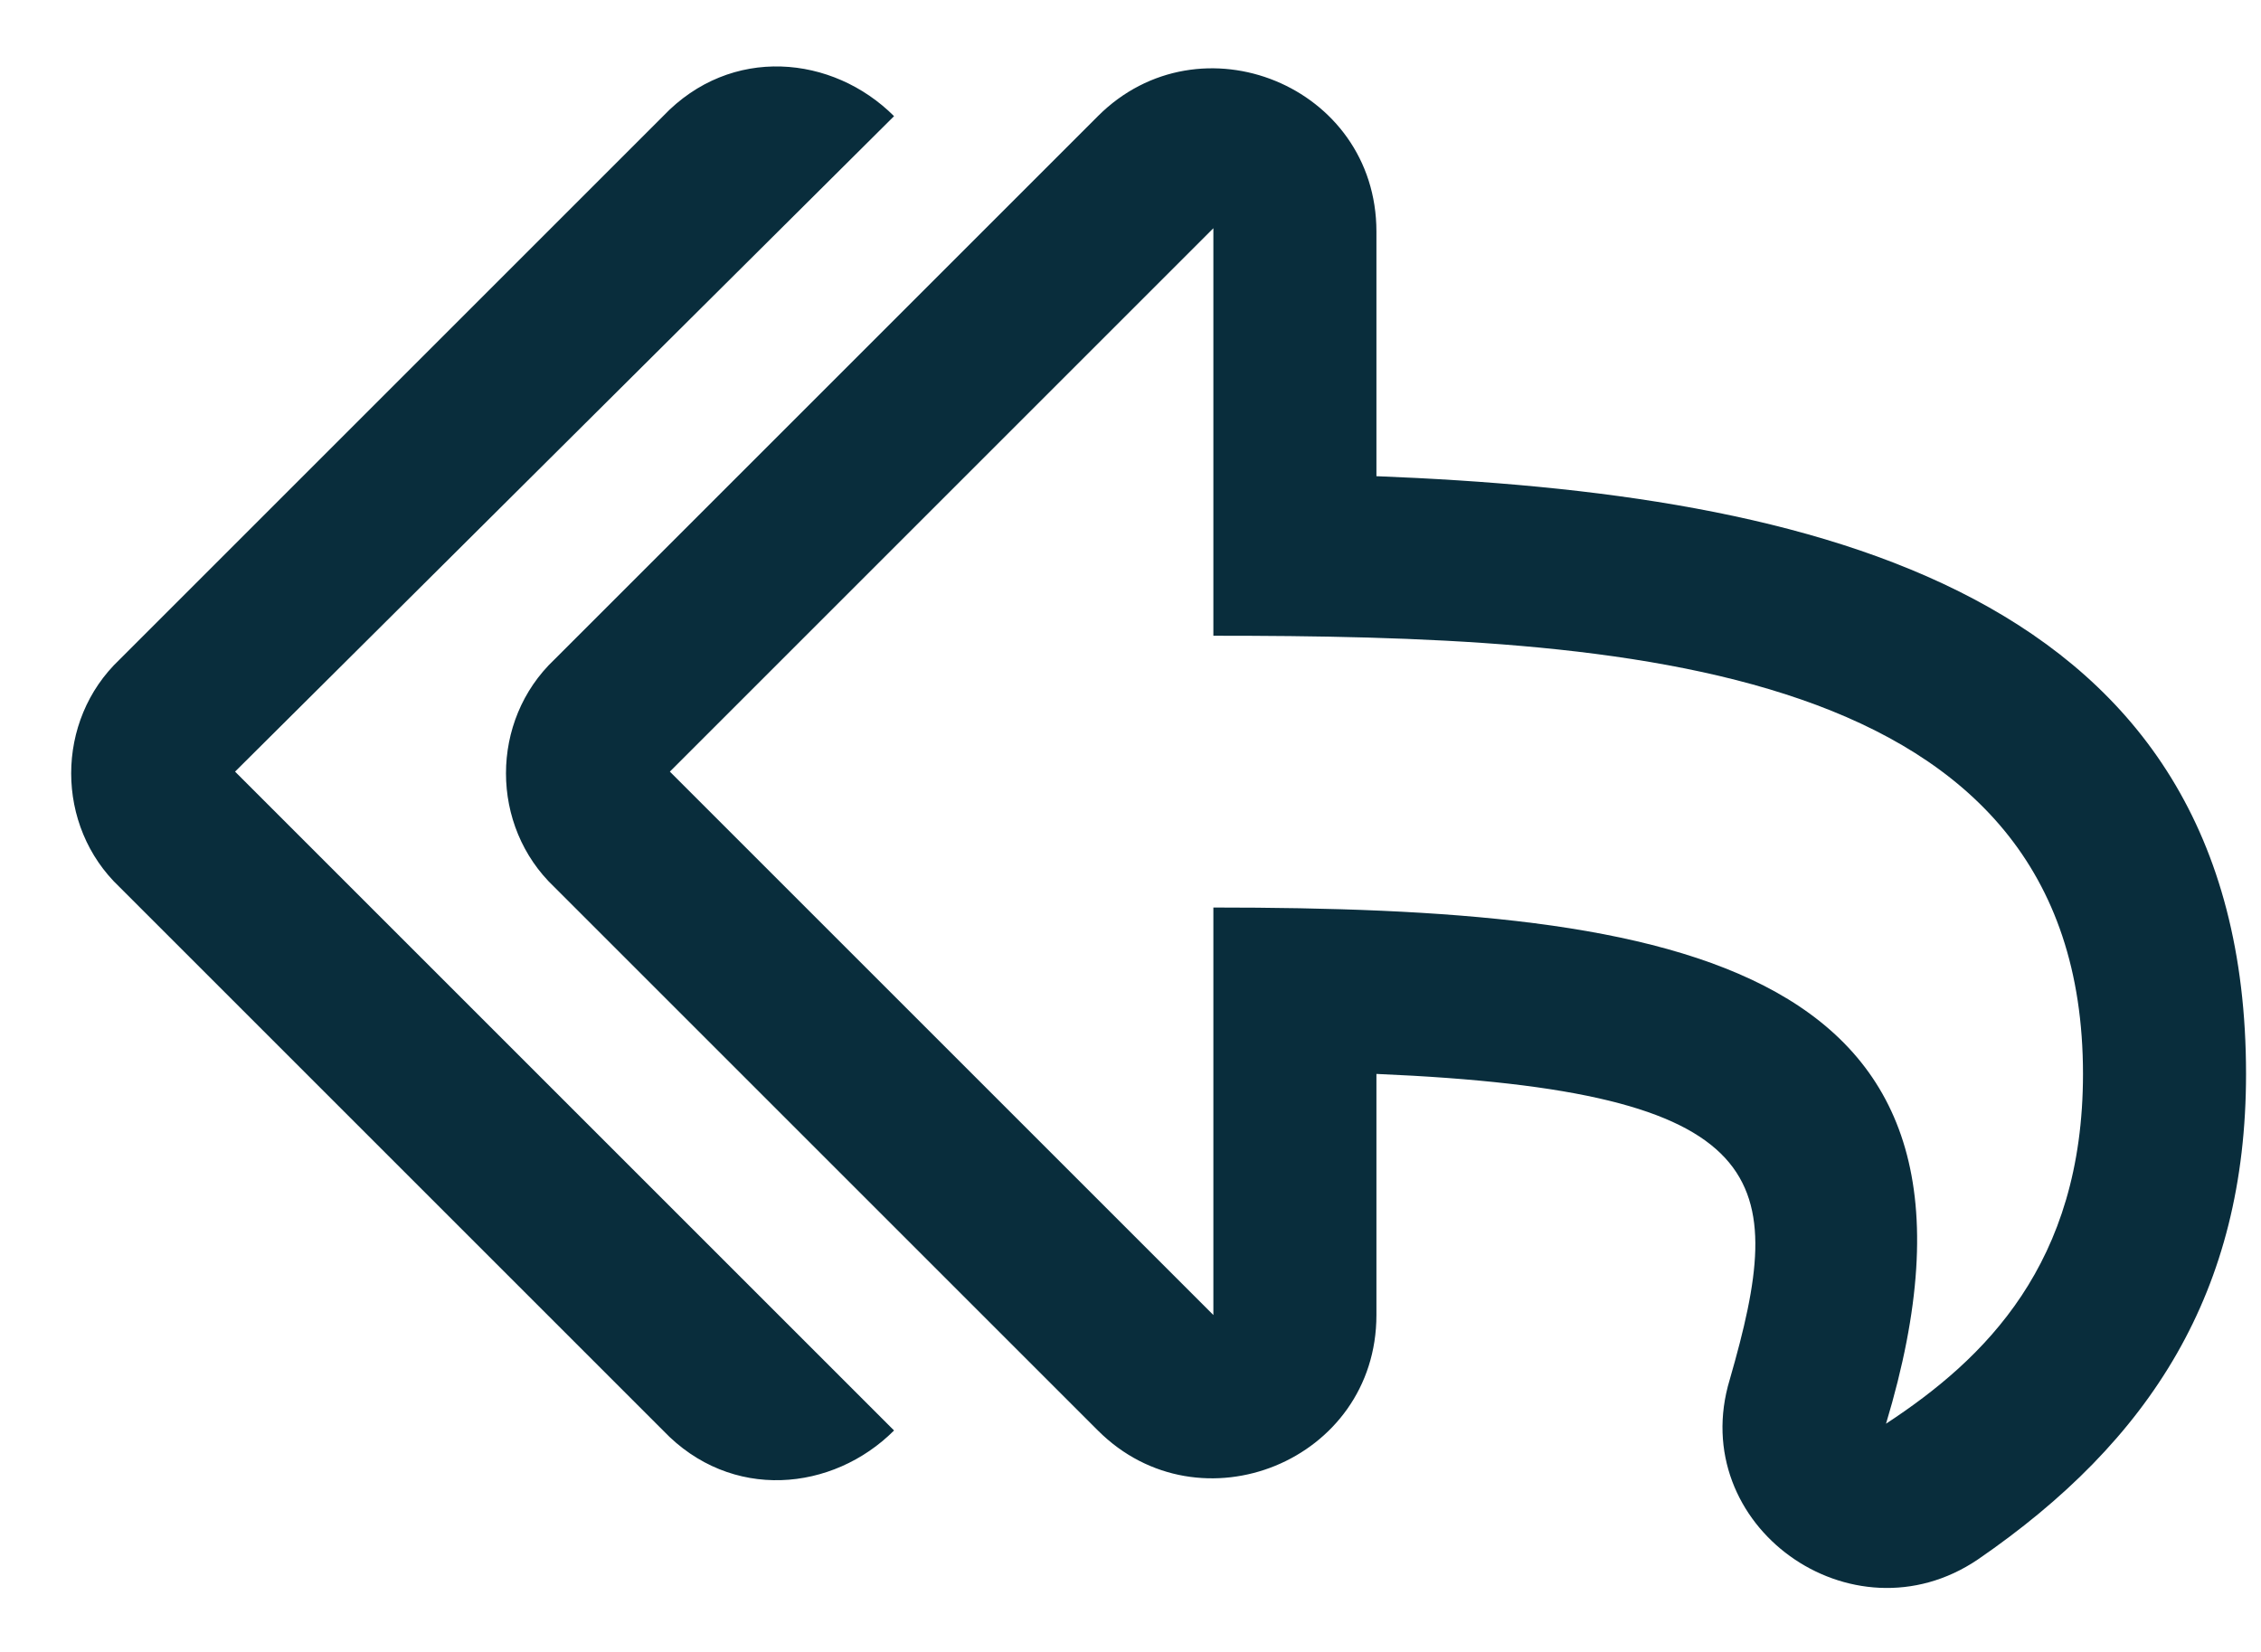 <svg width="26" height="19" viewBox="0 0 26 19" fill="none" xmlns="http://www.w3.org/2000/svg">
<path d="M6.375 10.203L12.625 16.453C13.797 17.625 15.828 16.805 15.828 15.125V12.352C20.438 12.547 20.555 13.562 19.891 15.867C19.383 17.547 21.297 18.914 22.742 17.938C24.734 16.57 25.828 14.852 25.828 12.352C25.828 6.766 20.828 5.672 15.828 5.477V2.664C15.828 0.984 13.797 0.164 12.625 1.336L6.375 7.586C5.633 8.289 5.633 9.5 6.375 10.203ZM7.703 8.875L13.953 2.625V7.312C18.641 7.312 23.953 7.586 23.953 12.352C23.953 14.539 22.82 15.633 21.688 16.375C23.289 11.062 19.305 10.438 13.953 10.438V15.125L7.703 8.875ZM1.375 7.586C0.633 8.289 0.633 9.5 1.375 10.203L7.625 16.453C8.406 17.273 9.578 17.156 10.281 16.453L2.703 8.875L10.281 1.336C9.578 0.633 8.406 0.516 7.625 1.336L1.375 7.586Z" fill="#092D3C"/>
</svg>
